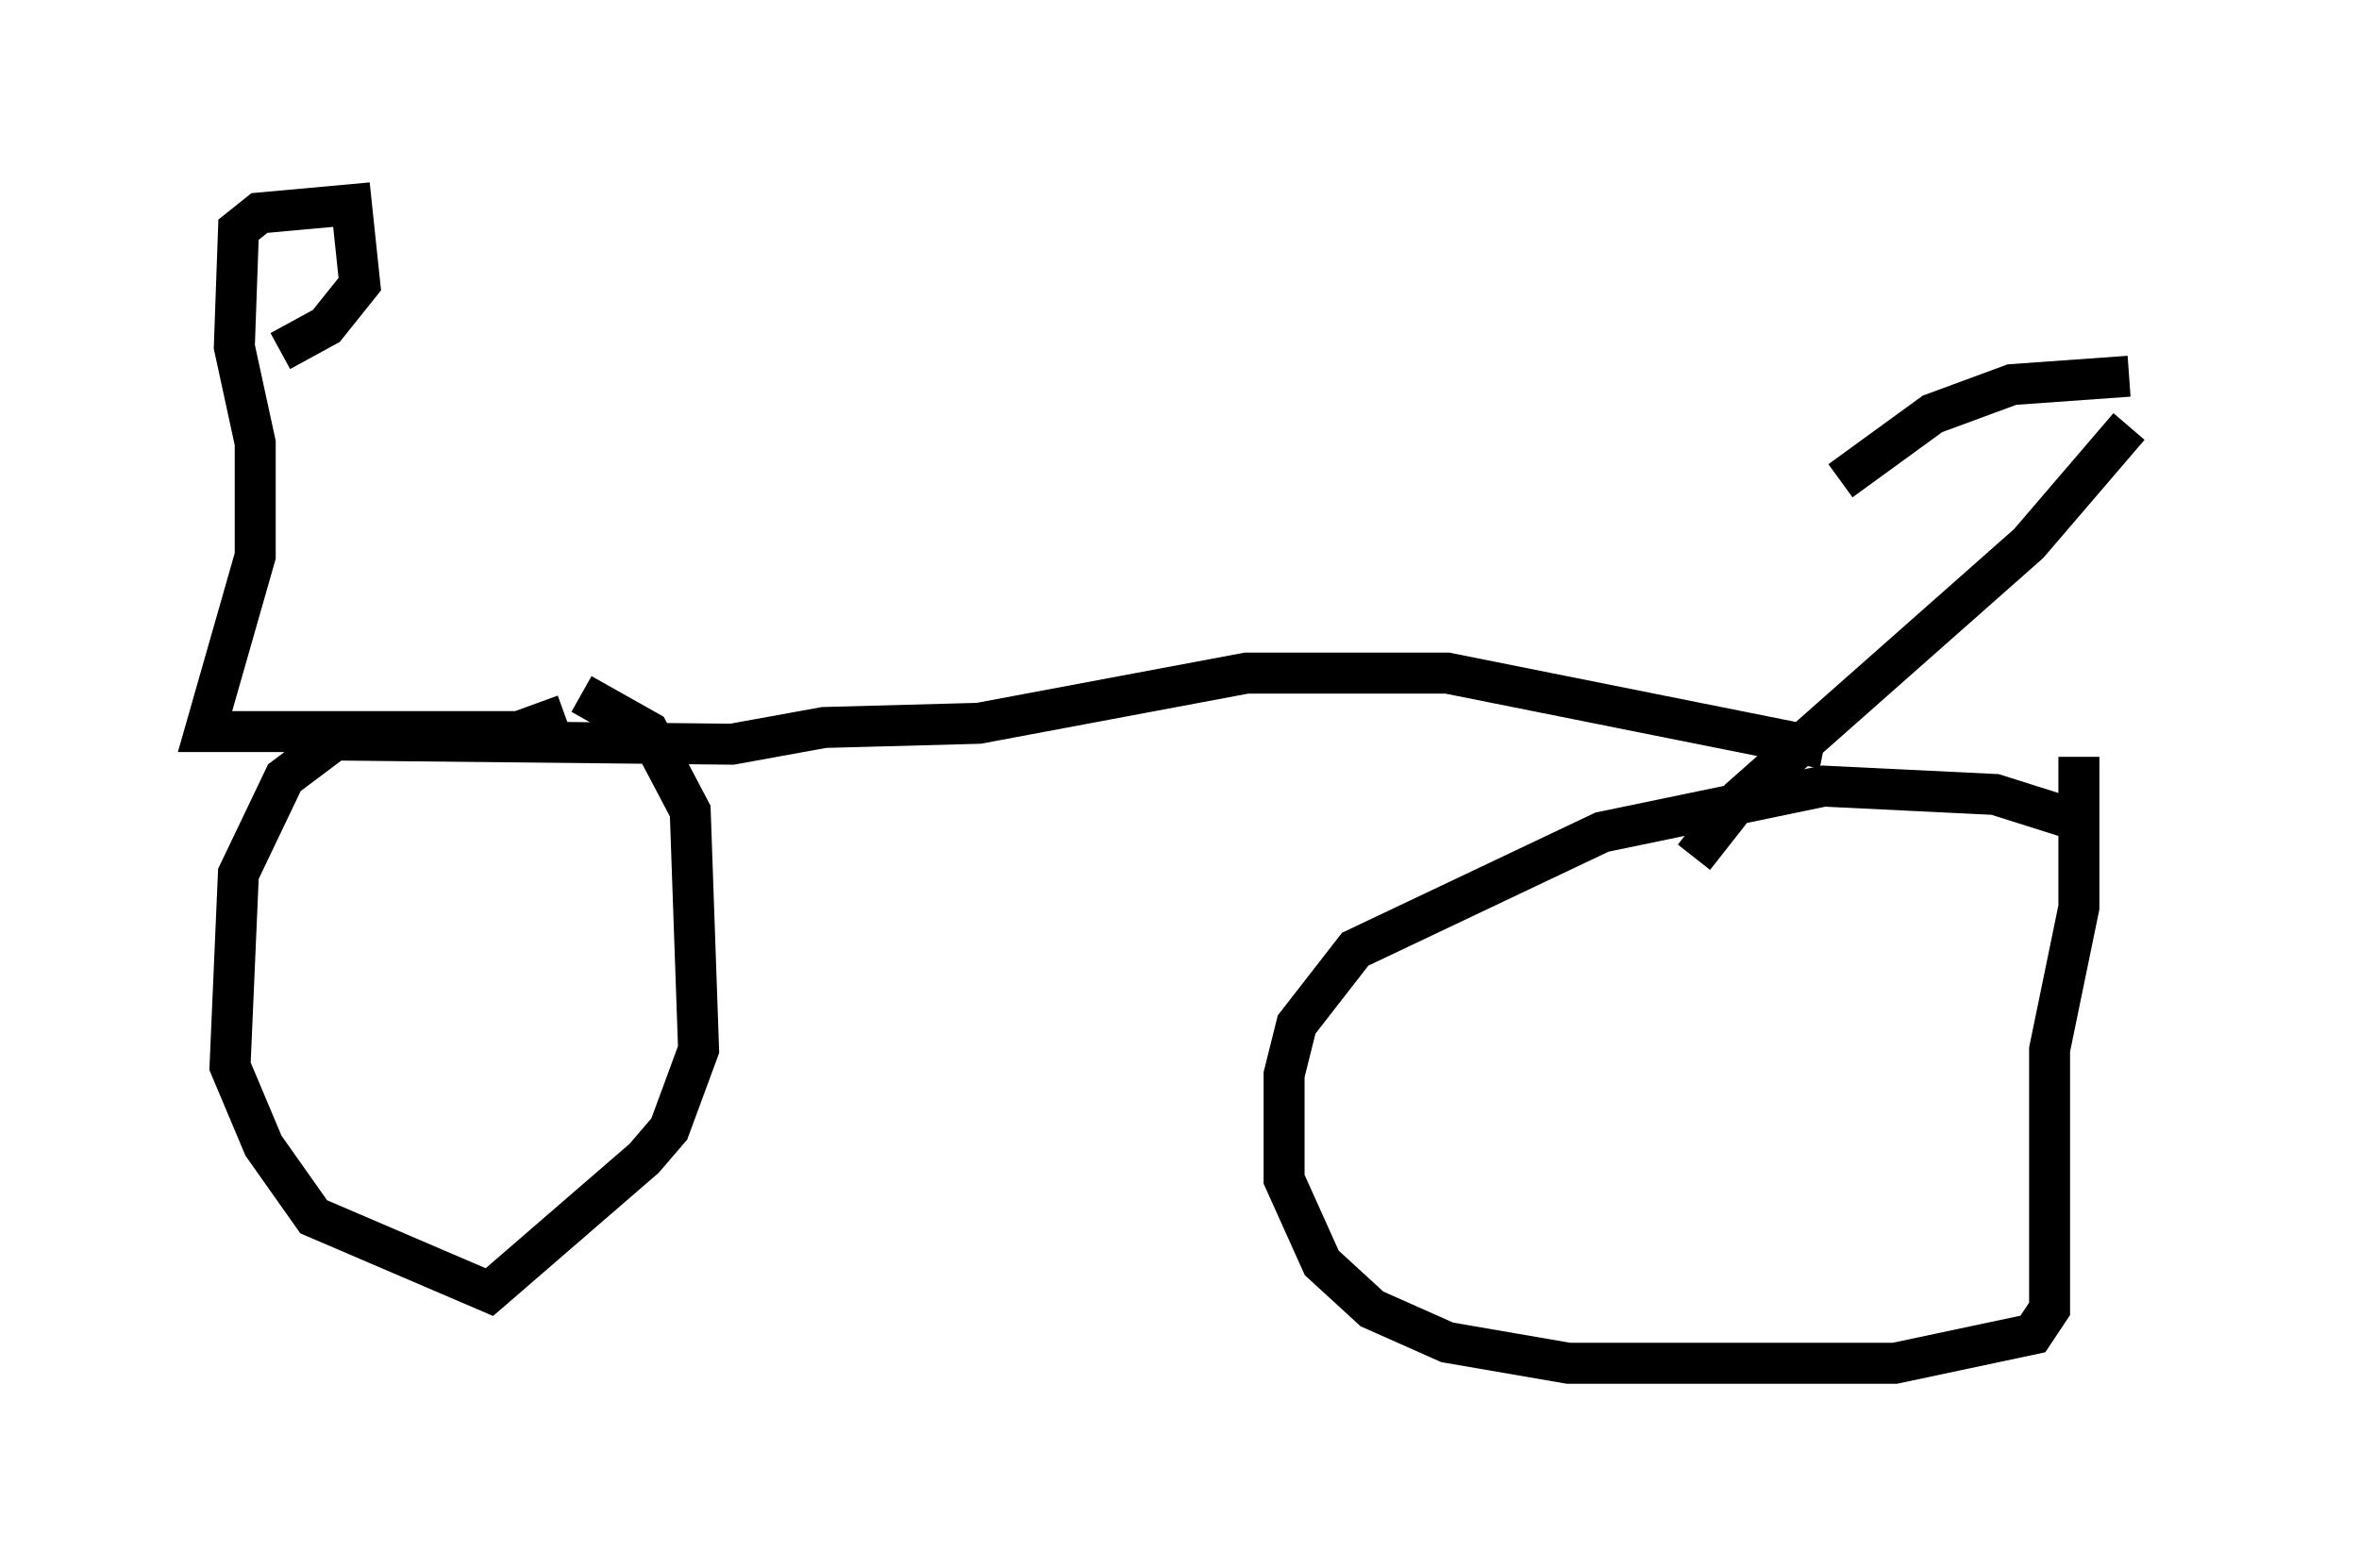 <?xml version="1.0" encoding="utf-8" ?>
<svg baseProfile="full" height="38.277" version="1.1" width="57.571" xmlns="http://www.w3.org/2000/svg" xmlns:ev="http://www.w3.org/2001/xml-events" xmlns:xlink="http://www.w3.org/1999/xlink"><defs /><rect fill="white" height="38.277" width="57.571" x="0" y="0" /><path d="M52.571, 9.185 m-0.613, 1.225 l-2.45, 2.858 -7.044, 6.227 l-1.123, 1.429 m9.29, -0.919 l-1.94, -0.613 -4.185, -0.204 l-5.41, 1.123 -6.023, 2.858 l-1.429, 1.838 -0.306, 1.225 l0.0, 2.552 0.919, 2.042 l1.225, 1.123 1.838, 0.817 l2.96, 0.51 7.963, 0.0 l3.369, -0.715 0.408, -0.613 l0.0, -6.329 0.715, -3.471 l0.0, -3.675 m1.225, -9.29 l-2.858, 0.204 -1.94, 0.715 l-2.246, 1.633 m-0.408, 6.533 l-9.188, -1.838 -4.9, 0.0 l-6.533, 1.225 -3.777, 0.102 l-2.246, 0.408 -9.698, -0.102 l-1.225, 0.919 -1.123, 2.348 l-0.204, 4.696 0.817, 1.94 l1.225, 1.735 4.288, 1.838 l3.777, -3.267 0.613, -0.715 l0.715, -1.94 -0.204, -5.819 l-1.021, -1.94 -1.633, -0.919 m-0.408, 0.51 l-1.123, 0.408 -7.656, 0.0 l1.225, -4.288 0.0, -2.756 l-0.51, -2.348 0.102, -2.858 l0.51, -0.408 2.246, -0.204 l0.204, 1.94 -0.817, 1.021 l-1.123, 0.613 " fill="none" stroke="black" stroke-width="1" /></svg>